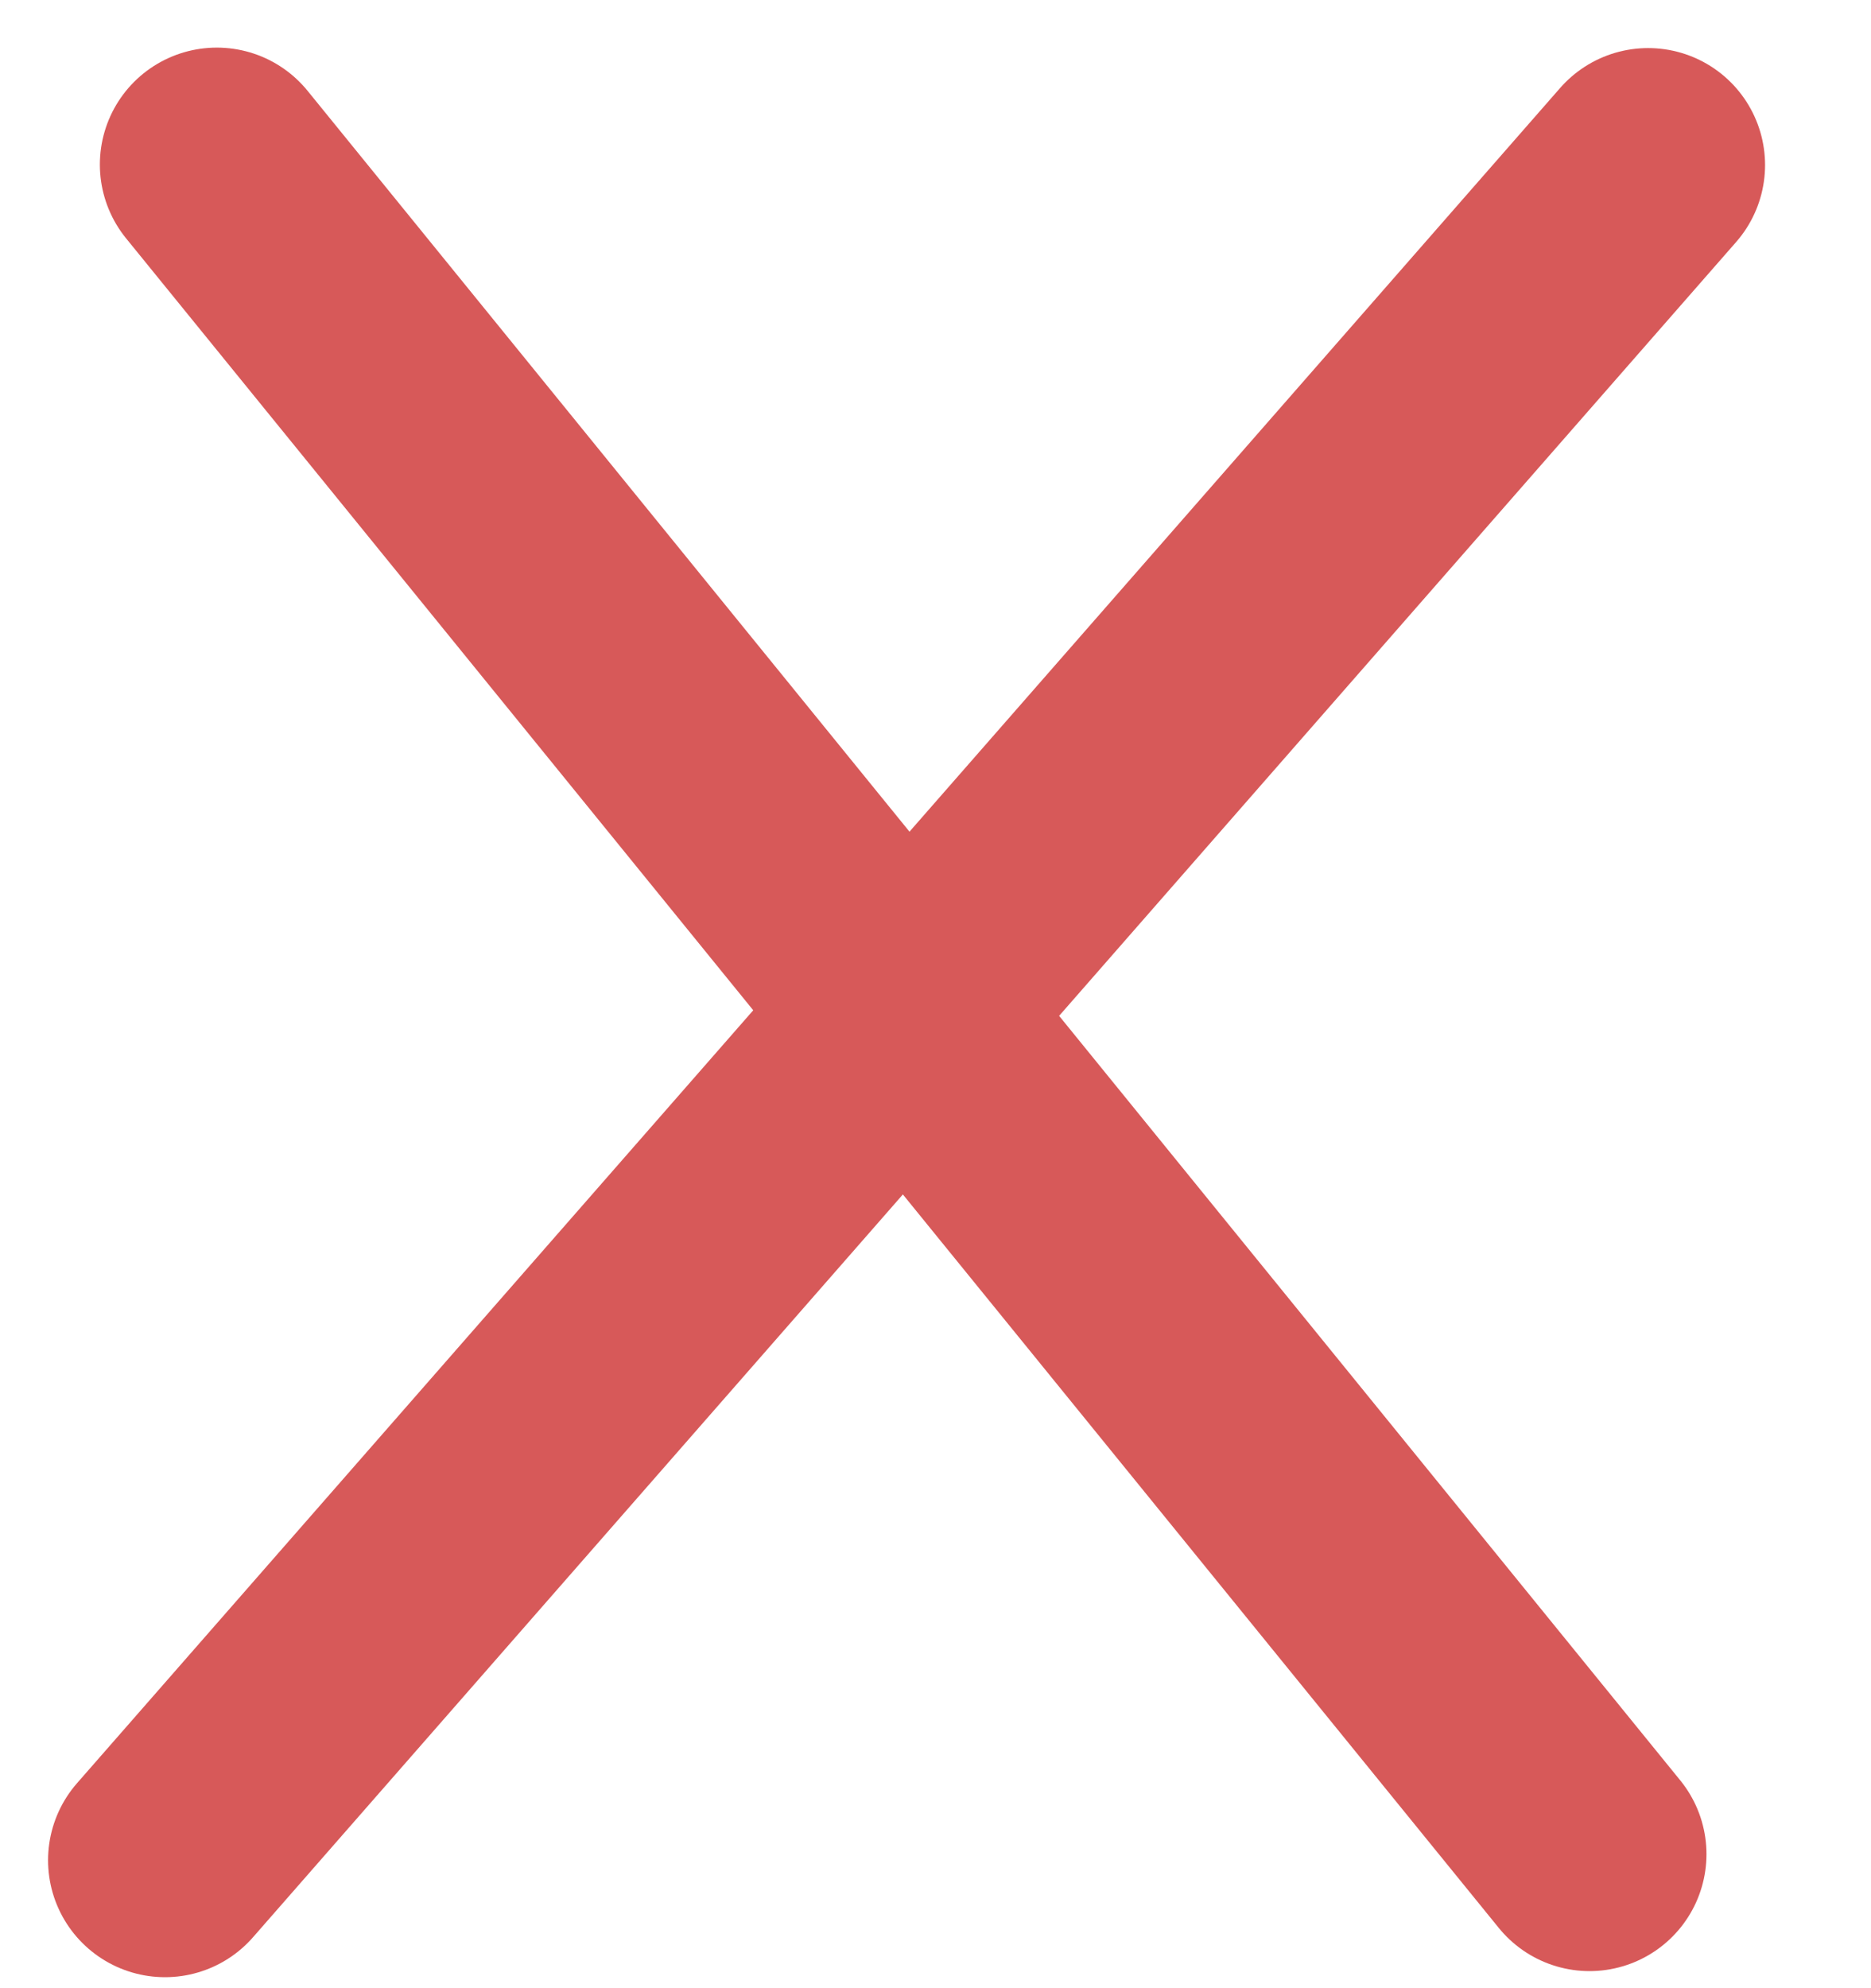 <svg width="16" height="17" viewBox="0 0 16 17" fill="none" xmlns="http://www.w3.org/2000/svg">
<line x1="14.094" y1="1.411" x2="1.411" y2="15.906" stroke="#D75959" stroke-width="2" stroke-linecap="round"/>
<line x1="13.593" y1="15.854" x2="1.854" y2="1.407" stroke="#D75959" stroke-width="2" stroke-linecap="round"/>
</svg>
